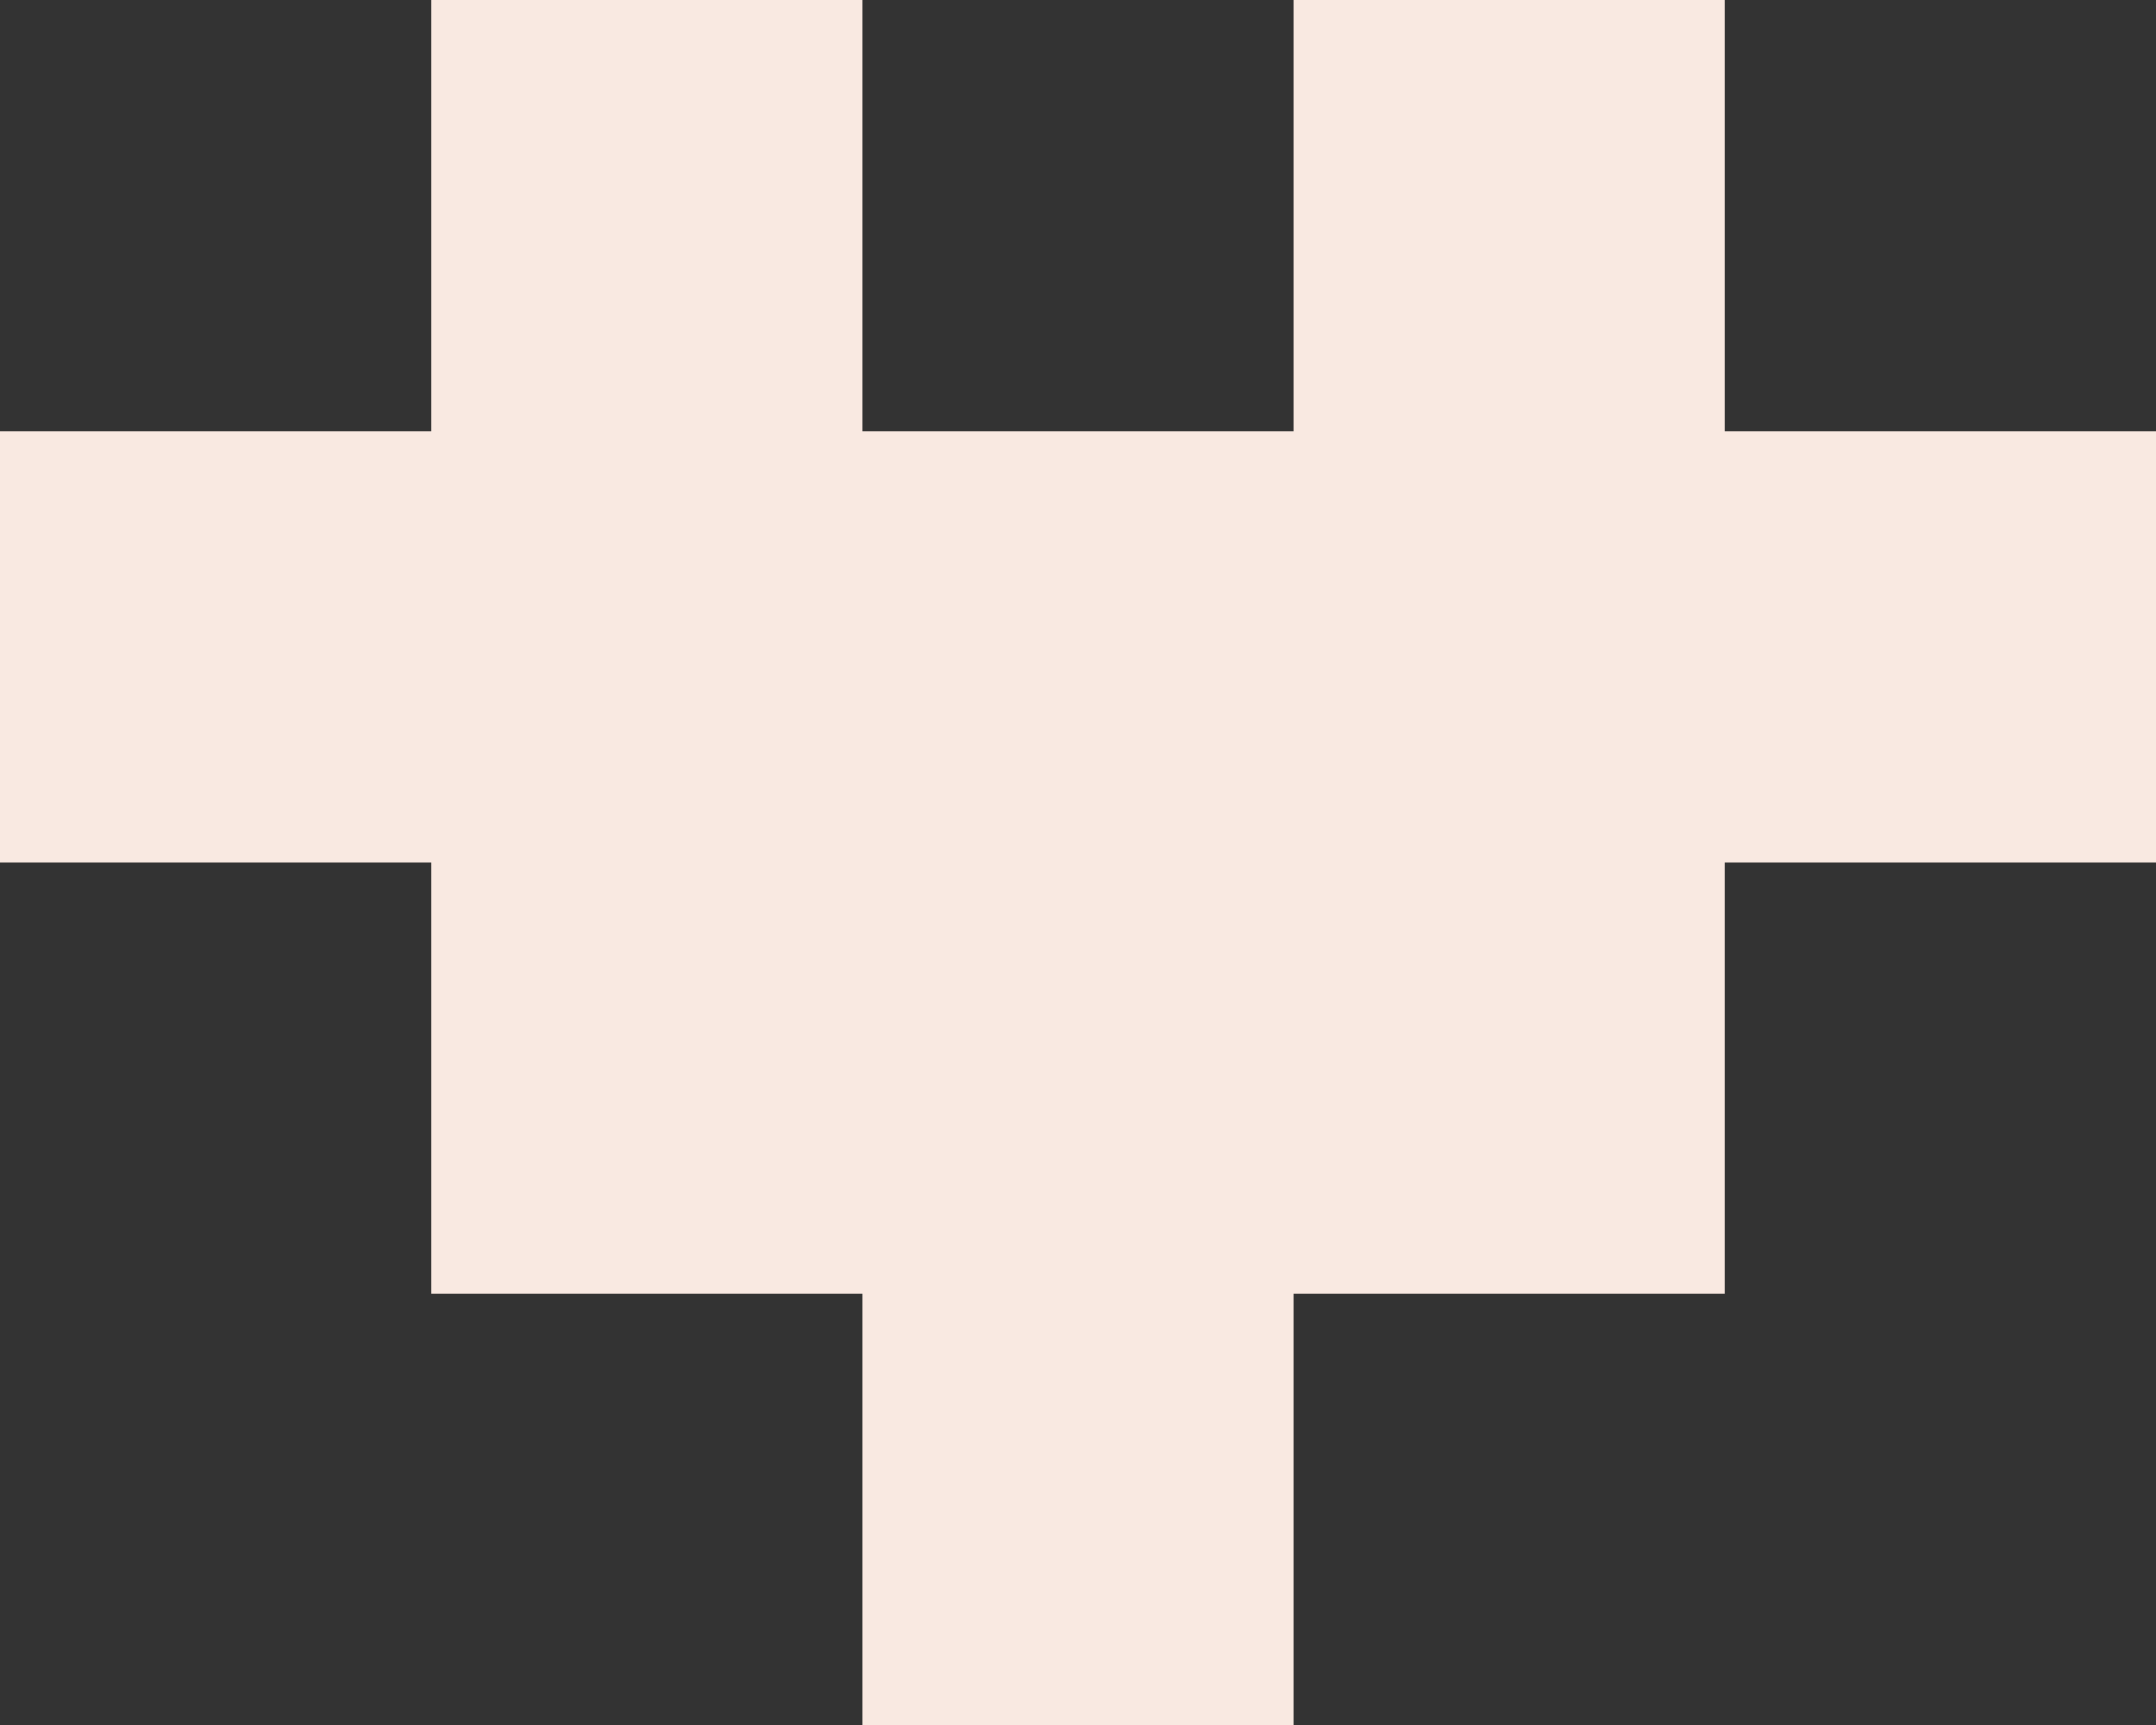<svg xmlns="http://www.w3.org/2000/svg" viewBox="0 0 45 36"><rect x="0" y="0" width="45" height="36" fill="#333333" stroke="none"/><defs><style>.a{fill:#f9e9e1;}</style></defs><title>heart</title><rect class="a" x="9" width="9" height="9"/><rect class="a" x="9" y="9" width="9" height="9"/><rect class="a" y="9" width="9" height="9"/><rect class="a" x="9" y="18" width="9" height="9"/><rect class="a" x="18" y="9" width="9" height="9"/><rect class="a" x="18" y="18" width="9" height="9"/><rect class="a" x="18" y="27" width="9" height="9"/><rect class="a" x="27" width="9" height="9"/><rect class="a" x="27" y="9" width="9" height="9"/><rect class="a" x="36" y="9" width="9" height="9"/><rect class="a" x="27" y="18" width="9" height="9"/></svg>